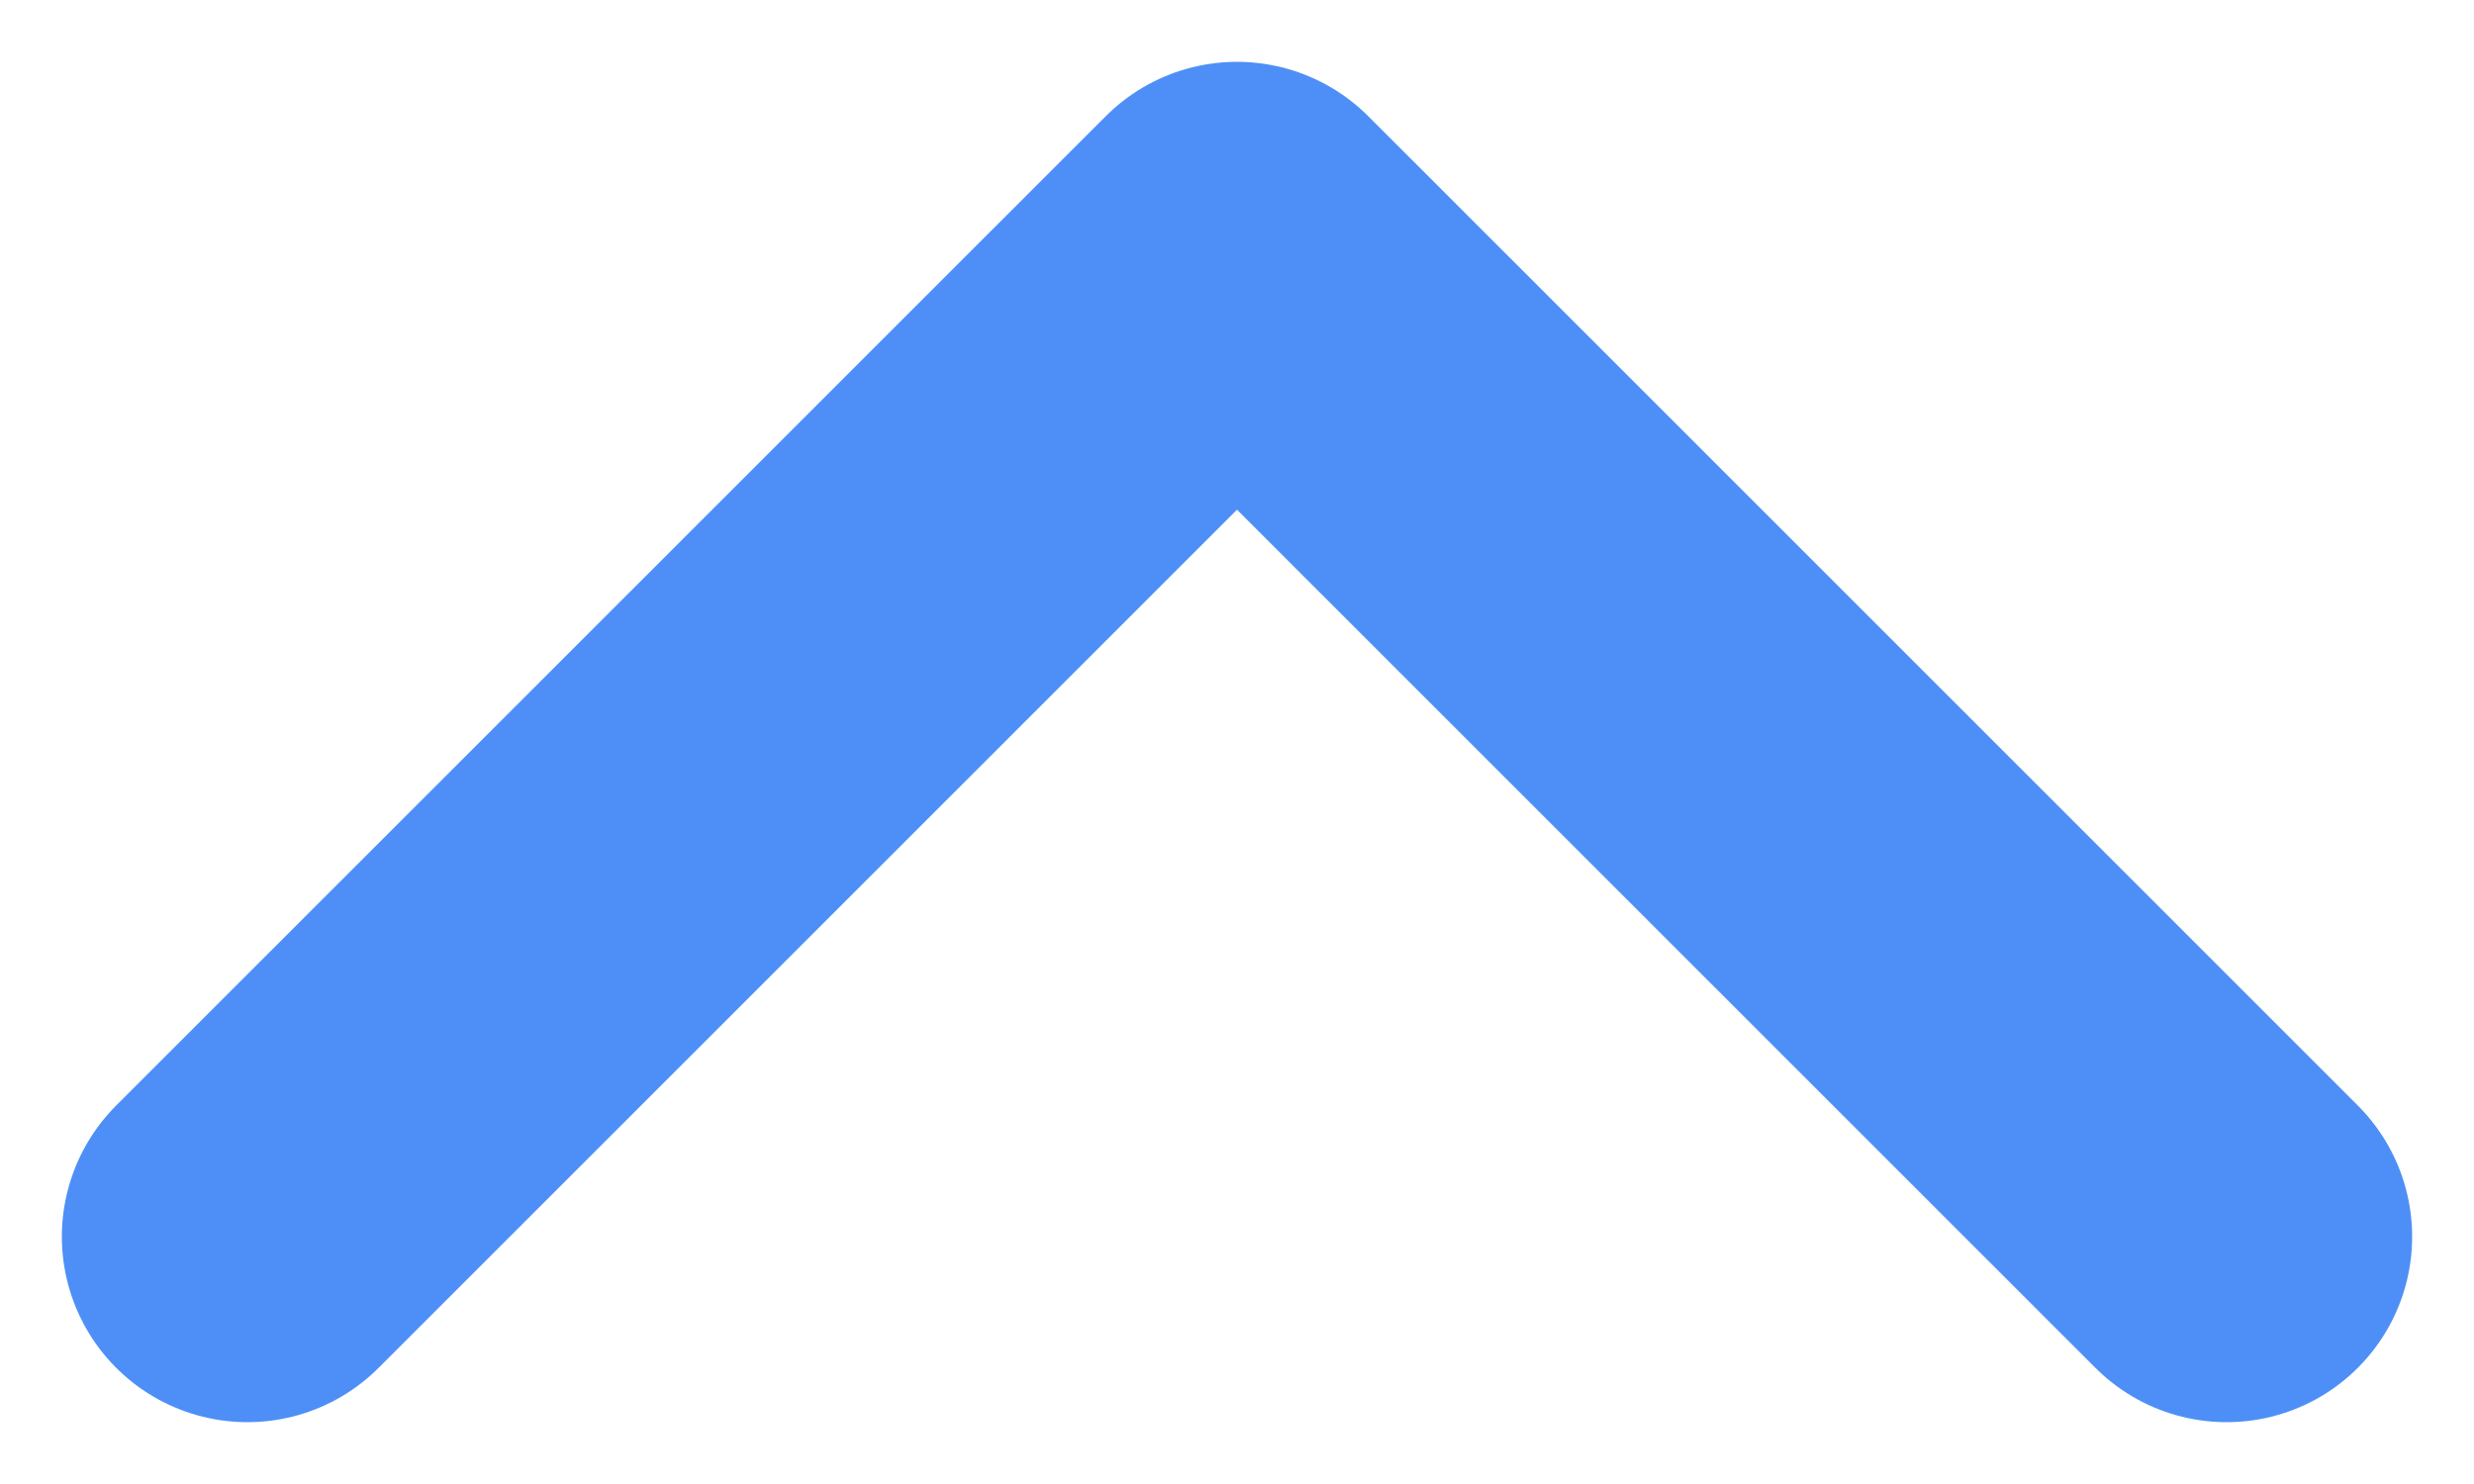 <?xml version="1.0" encoding="UTF-8"?>
<svg width="10px" height="6px" viewBox="0 0 10 6" version="1.1" xmlns="http://www.w3.org/2000/svg" xmlns:xlink="http://www.w3.org/1999/xlink">
    <title>UI Icons/System Icons/chevron_close@2x</title>
    <g id="UI-Icons/System-Icons/chevron_close" stroke="none" stroke-width="1" fill="none" fill-rule="evenodd" stroke-linecap="round" stroke-linejoin="round">
        <polyline id="Path-Copy-3" stroke="#4D8FF7" stroke-width="1.5" transform="translate(5, 3) scale(1, -1) translate(-5, -3) " points="1 1 5 5 9 1"></polyline>
    </g>
</svg>
